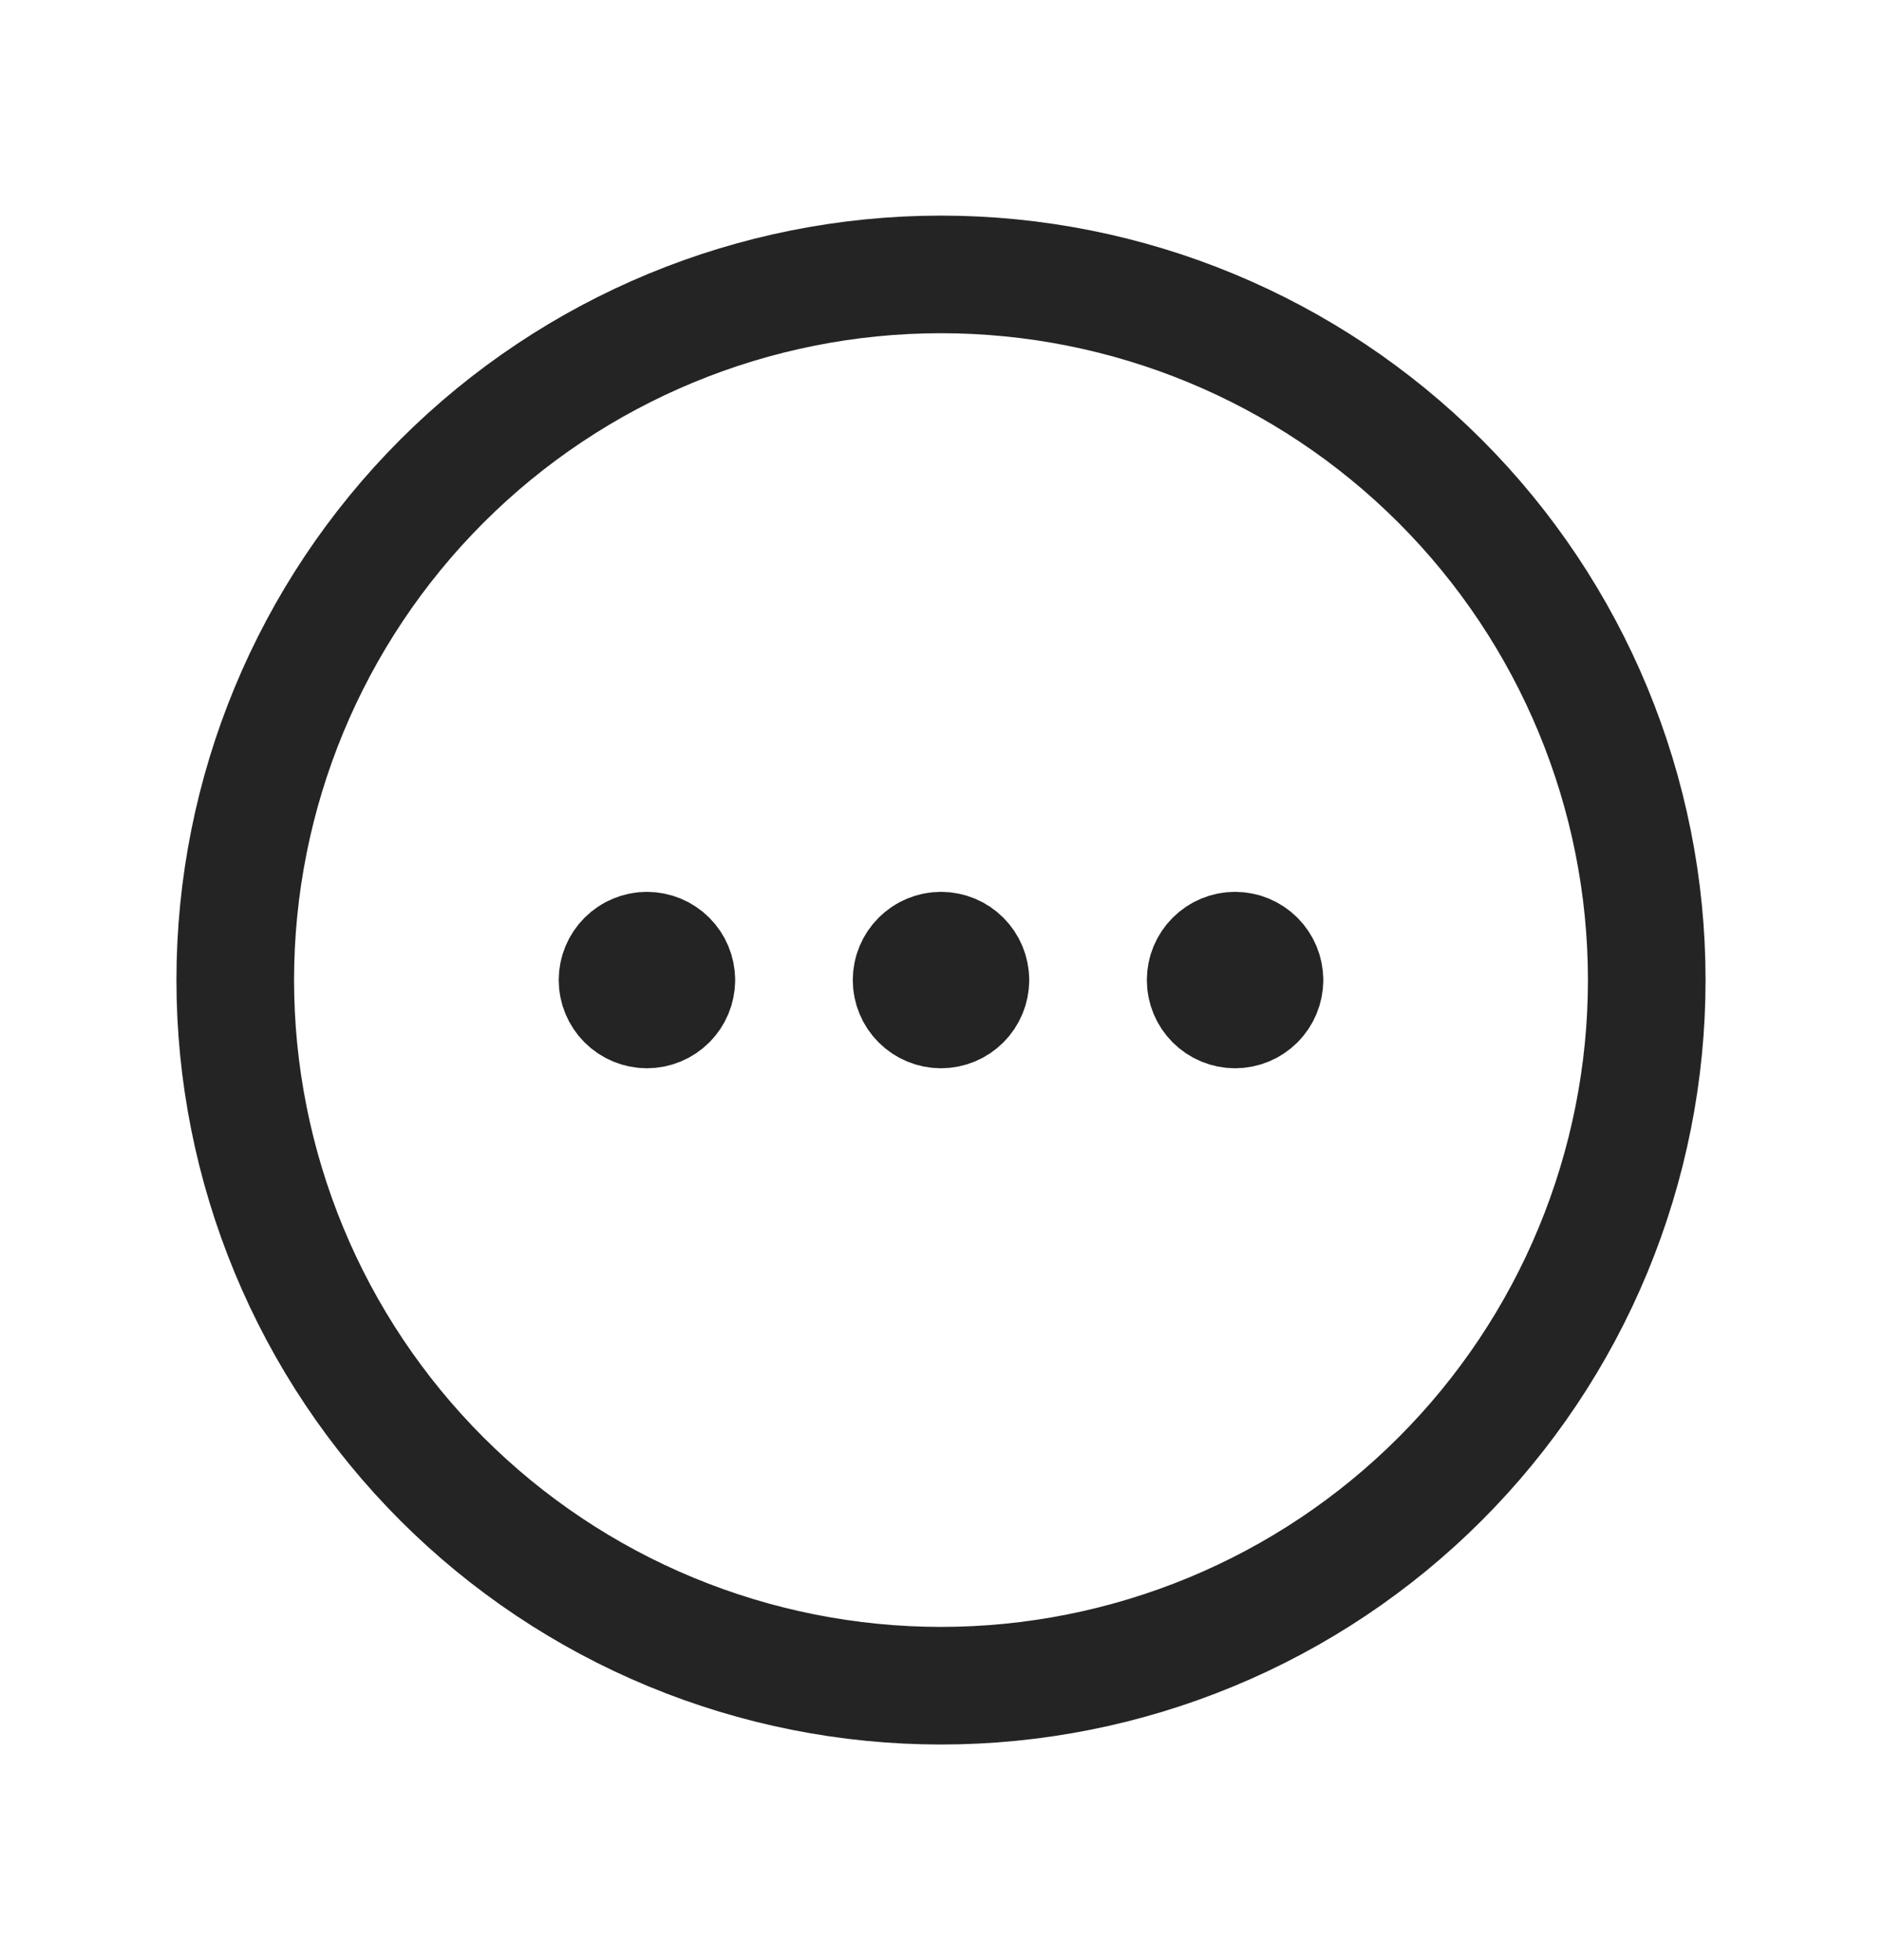 <svg width="24" height="25" viewBox="0 0 24 25" fill="none" xmlns="http://www.w3.org/2000/svg">
<path d="M8.625 12.5C8.625 12.6 8.585 12.695 8.515 12.765C8.445 12.835 8.349 12.875 8.25 12.875C8.151 12.875 8.055 12.835 7.985 12.765C7.915 12.695 7.875 12.6 7.875 12.5C7.875 12.4 7.915 12.305 7.985 12.235C8.055 12.165 8.151 12.125 8.25 12.125C8.349 12.125 8.445 12.165 8.515 12.235C8.585 12.305 8.625 12.4 8.625 12.5ZM8.625 12.5H8.25M12.375 12.5C12.375 12.6 12.335 12.695 12.265 12.765C12.195 12.835 12.1 12.875 12 12.875C11.9 12.875 11.805 12.835 11.735 12.765C11.665 12.695 11.625 12.6 11.625 12.5C11.625 12.4 11.665 12.305 11.735 12.235C11.805 12.165 11.9 12.125 12 12.125C12.1 12.125 12.195 12.165 12.265 12.235C12.335 12.305 12.375 12.4 12.375 12.5ZM12.375 12.5H12M16.125 12.5C16.125 12.6 16.085 12.695 16.015 12.765C15.945 12.835 15.85 12.875 15.75 12.875C15.65 12.875 15.555 12.835 15.485 12.765C15.415 12.695 15.375 12.6 15.375 12.5C15.375 12.4 15.415 12.305 15.485 12.235C15.555 12.165 15.65 12.125 15.75 12.125C15.85 12.125 15.945 12.165 16.015 12.235C16.085 12.305 16.125 12.4 16.125 12.5ZM16.125 12.5H15.75M21 12.5C21 13.682 20.767 14.852 20.315 15.944C19.863 17.036 19.2 18.028 18.364 18.864C17.528 19.7 16.536 20.363 15.444 20.815C14.352 21.267 13.182 21.5 12 21.5C10.818 21.5 9.648 21.267 8.556 20.815C7.464 20.363 6.472 19.7 5.636 18.864C4.8 18.028 4.137 17.036 3.685 15.944C3.233 14.852 3 13.682 3 12.5C3 10.113 3.948 7.824 5.636 6.136C7.324 4.448 9.613 3.5 12 3.5C14.387 3.5 16.676 4.448 18.364 6.136C20.052 7.824 21 10.113 21 12.5Z" stroke="#242424" stroke-width="1.5" stroke-linecap="round" stroke-linejoin="round"/>
</svg>
